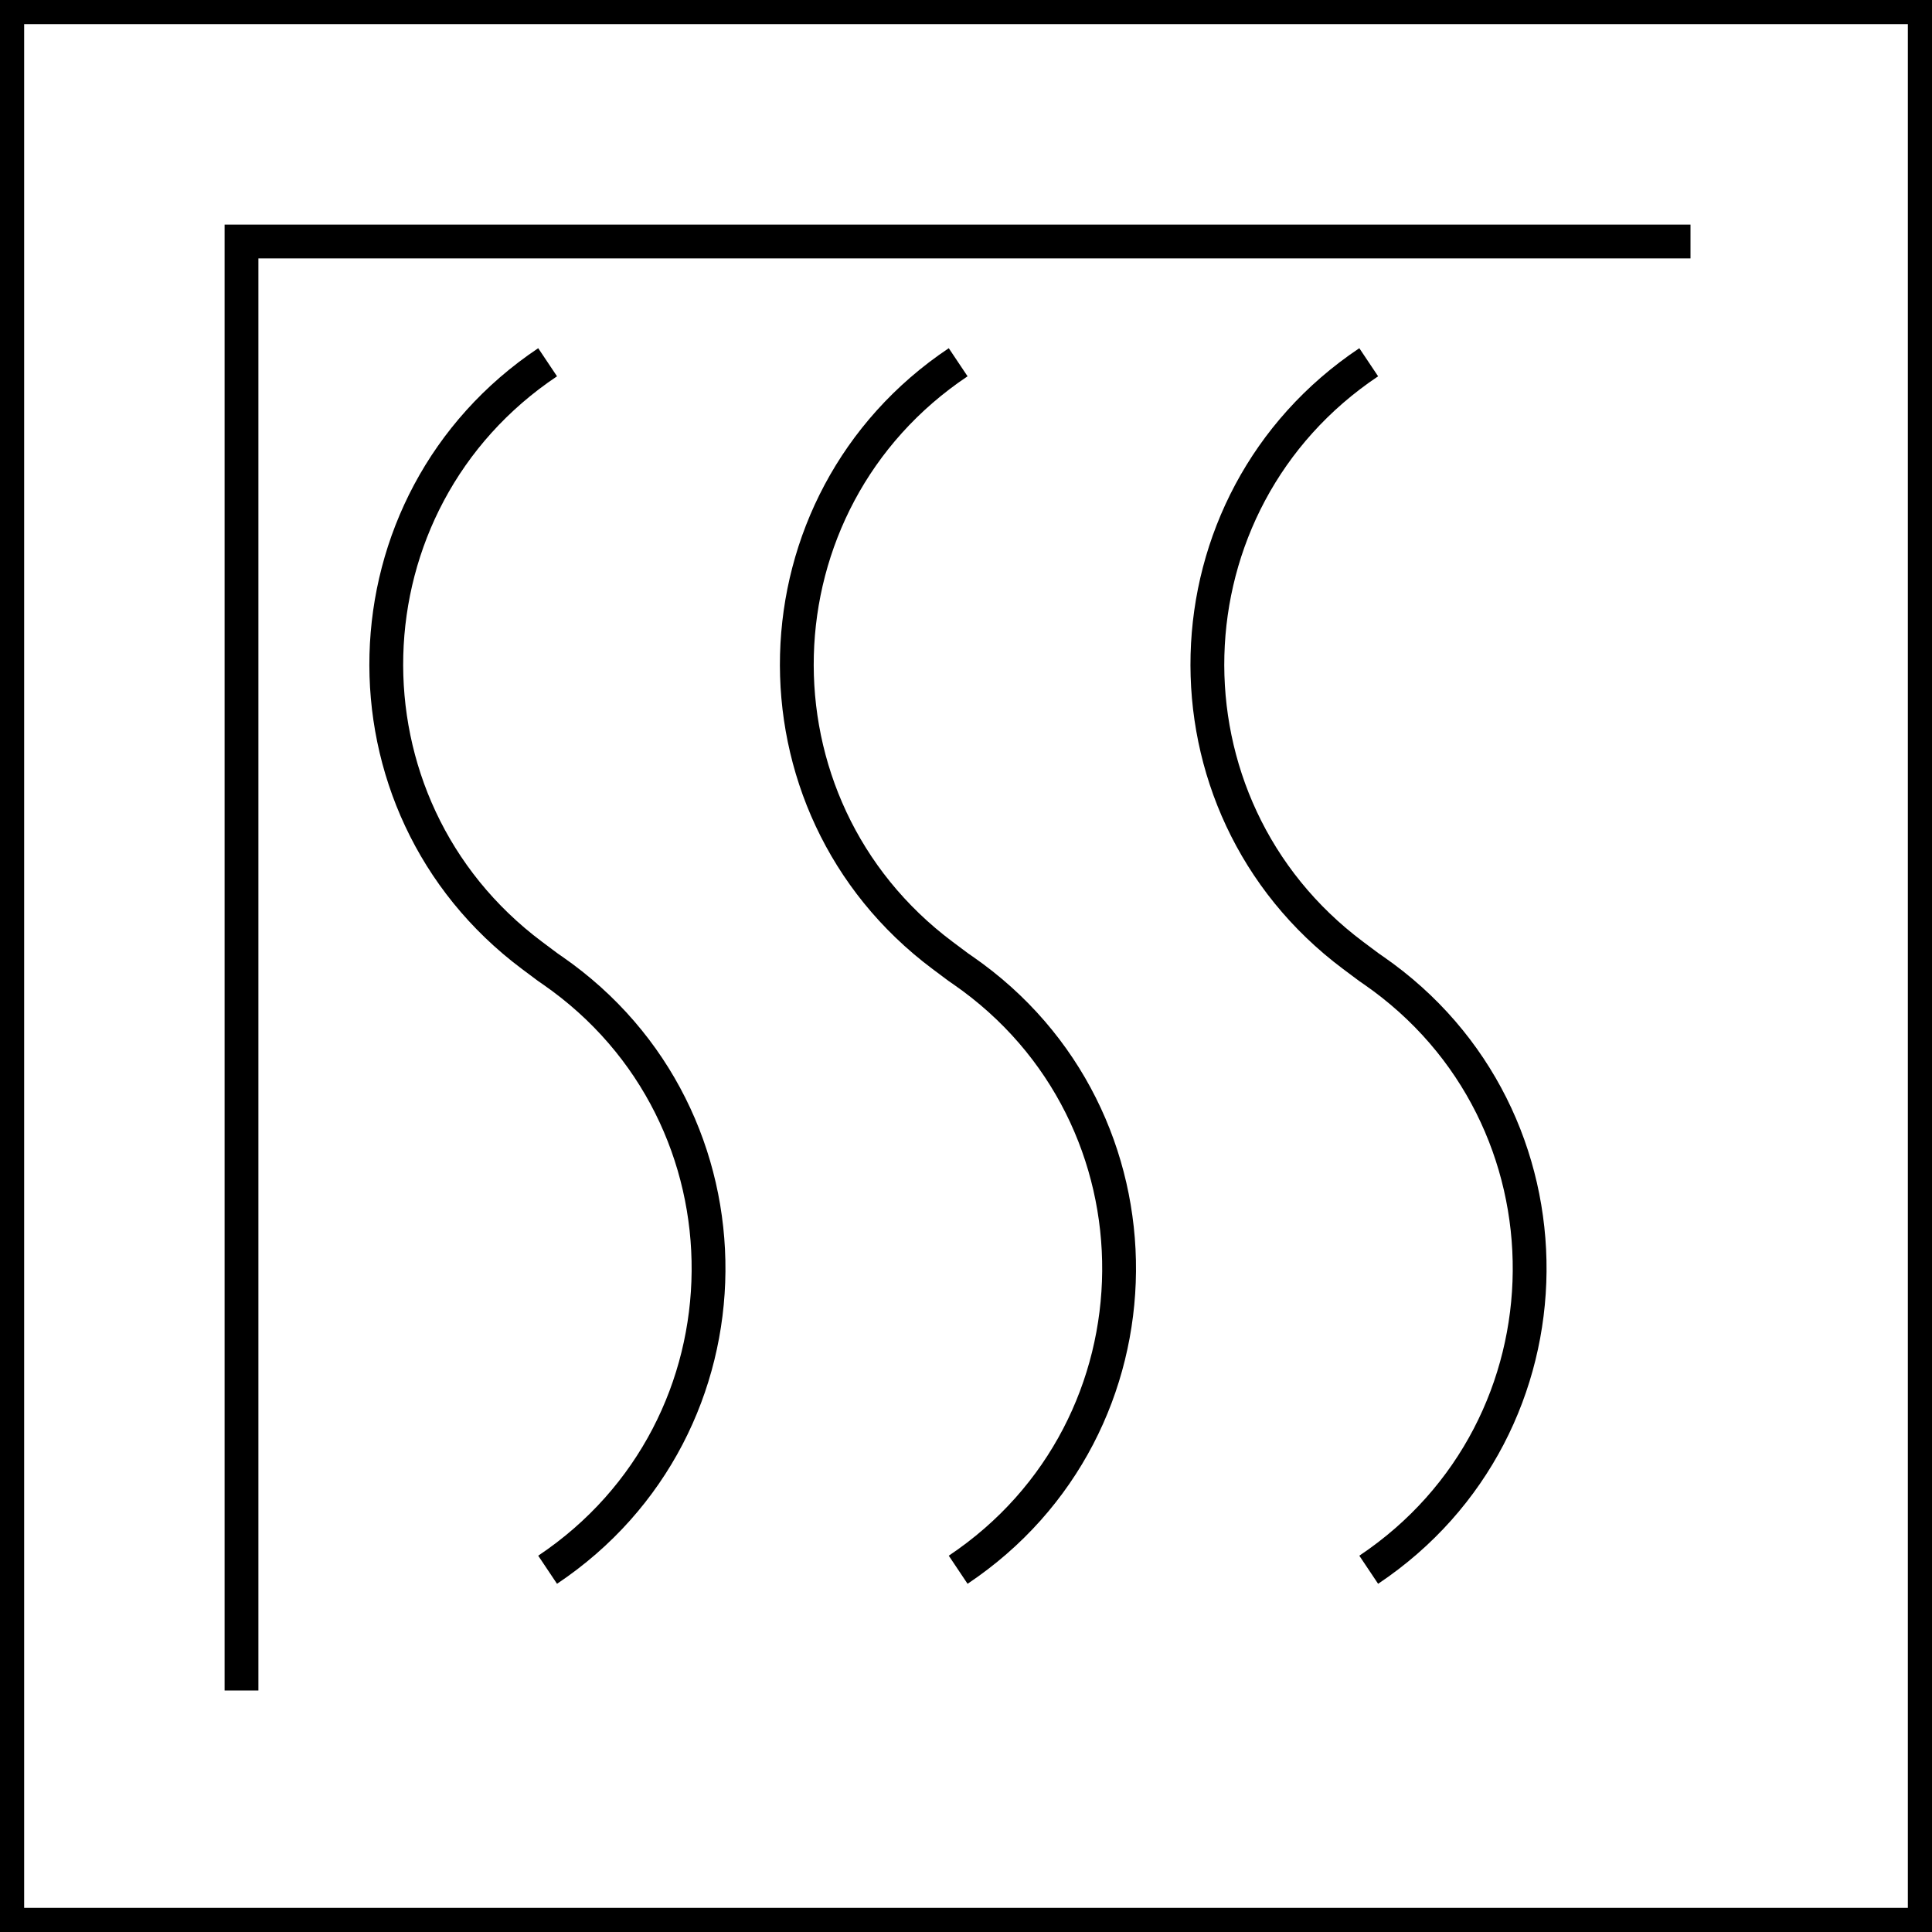 <svg width="400" height="400" viewBox="0 0 400 400" fill="none" xmlns="http://www.w3.org/2000/svg">
<rect x="2.5" y="2.5" width="395" height="395" stroke="black" stroke-width="5"/>
<path d="M350 50H50V350" stroke="black" stroke-width="7"/>
<path d="M283.379 75V75C240.232 103.868 238.584 166.722 280.159 197.81L283.379 200.217L284.384 200.914C327.896 231.06 327.373 295.563 283.379 325V325" stroke="black" stroke-width="7"/>
<path d="M198.379 75V75C155.232 103.868 153.584 166.722 195.159 197.81L198.379 200.217L199.384 200.914C242.896 231.06 242.373 295.563 198.379 325V325" stroke="black" stroke-width="7"/>
<path d="M113.379 75V75C70.232 103.868 68.584 166.722 110.159 197.81L113.379 200.217L114.384 200.914C157.896 231.06 157.373 295.563 113.379 325V325" stroke="black" stroke-width="7"/>
</svg>
